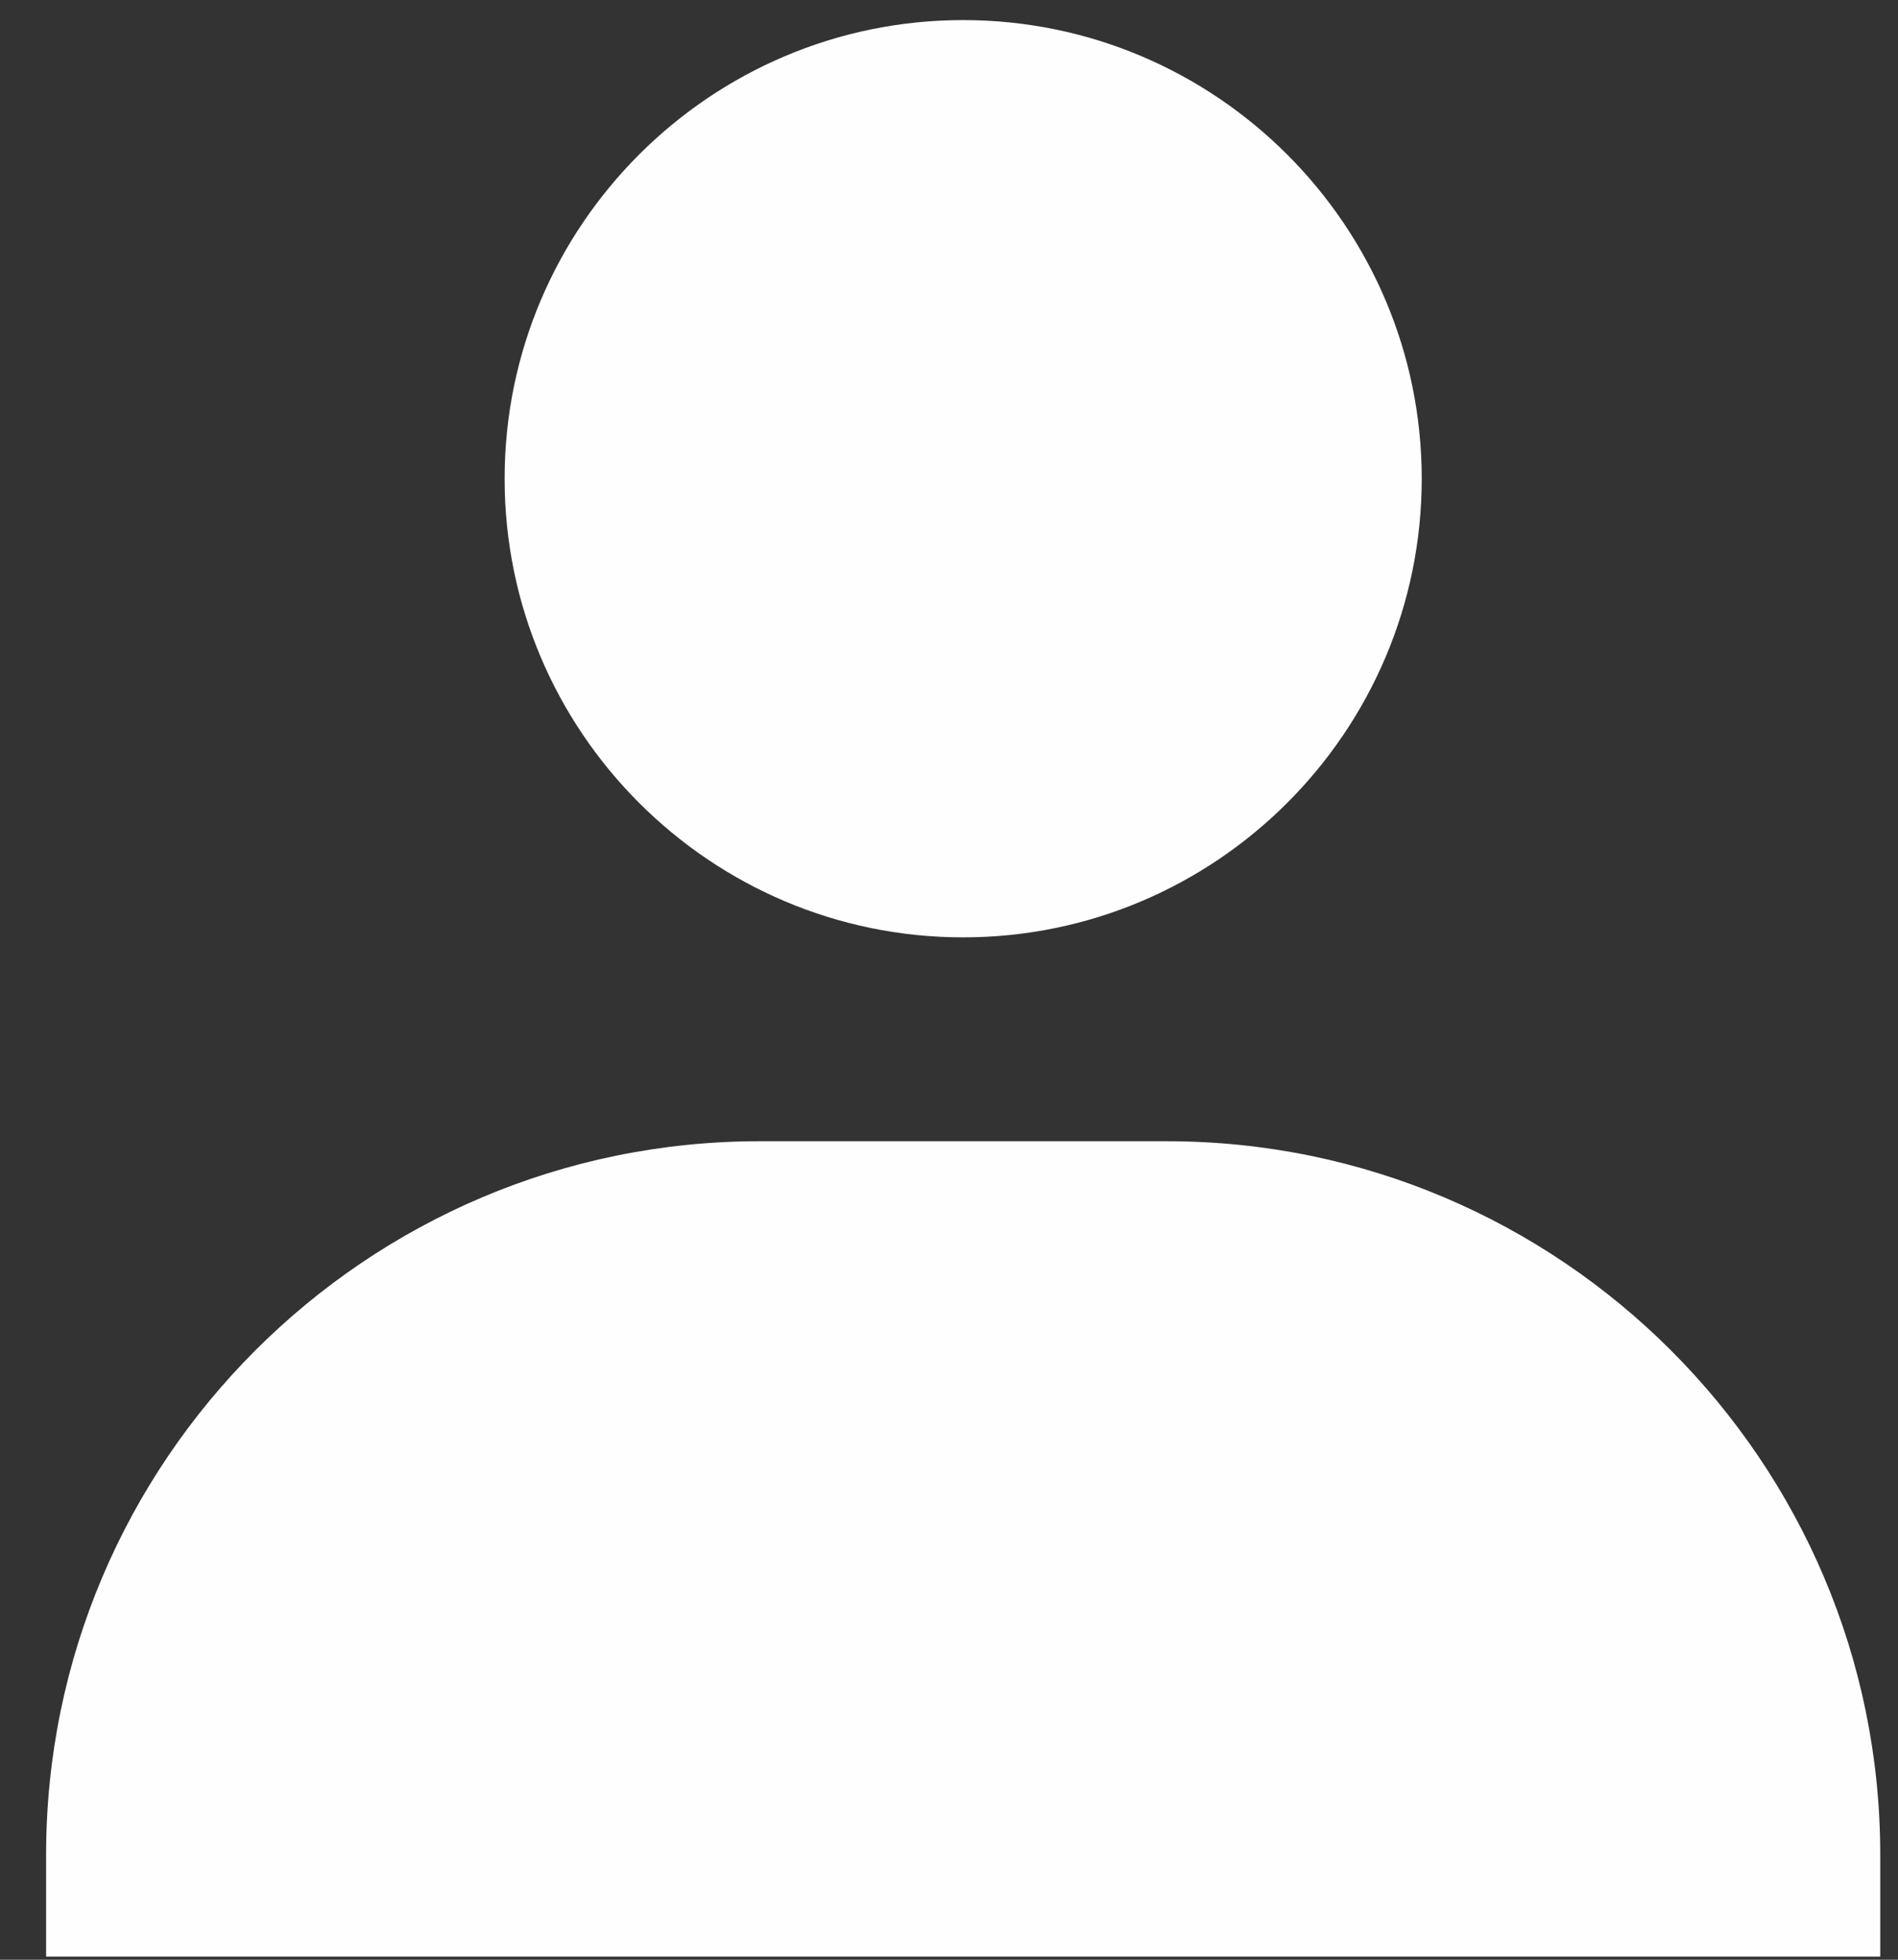 <svg width="31" height="32" viewBox="0 0 31 32" fill="none" xmlns="http://www.w3.org/2000/svg">
<rect x="0" y="0" width="31" height="32" fill="#333333" stroke="none"/>
<path d="M8.242 7.817C8.242 11.946 11.602 15.306 15.731 15.306C19.86 15.306 23.221 11.946 23.221 7.817C23.221 3.688 19.86 0.328 15.731 0.328C11.602 0.328 8.242 3.688 8.242 7.817ZM29.046 31.949H30.71V30.285C30.71 23.862 25.482 18.635 19.06 18.635H12.403C5.979 18.635 0.753 23.862 0.753 30.285V31.949H29.046Z" fill="#FEFEFE"/>
</svg>
